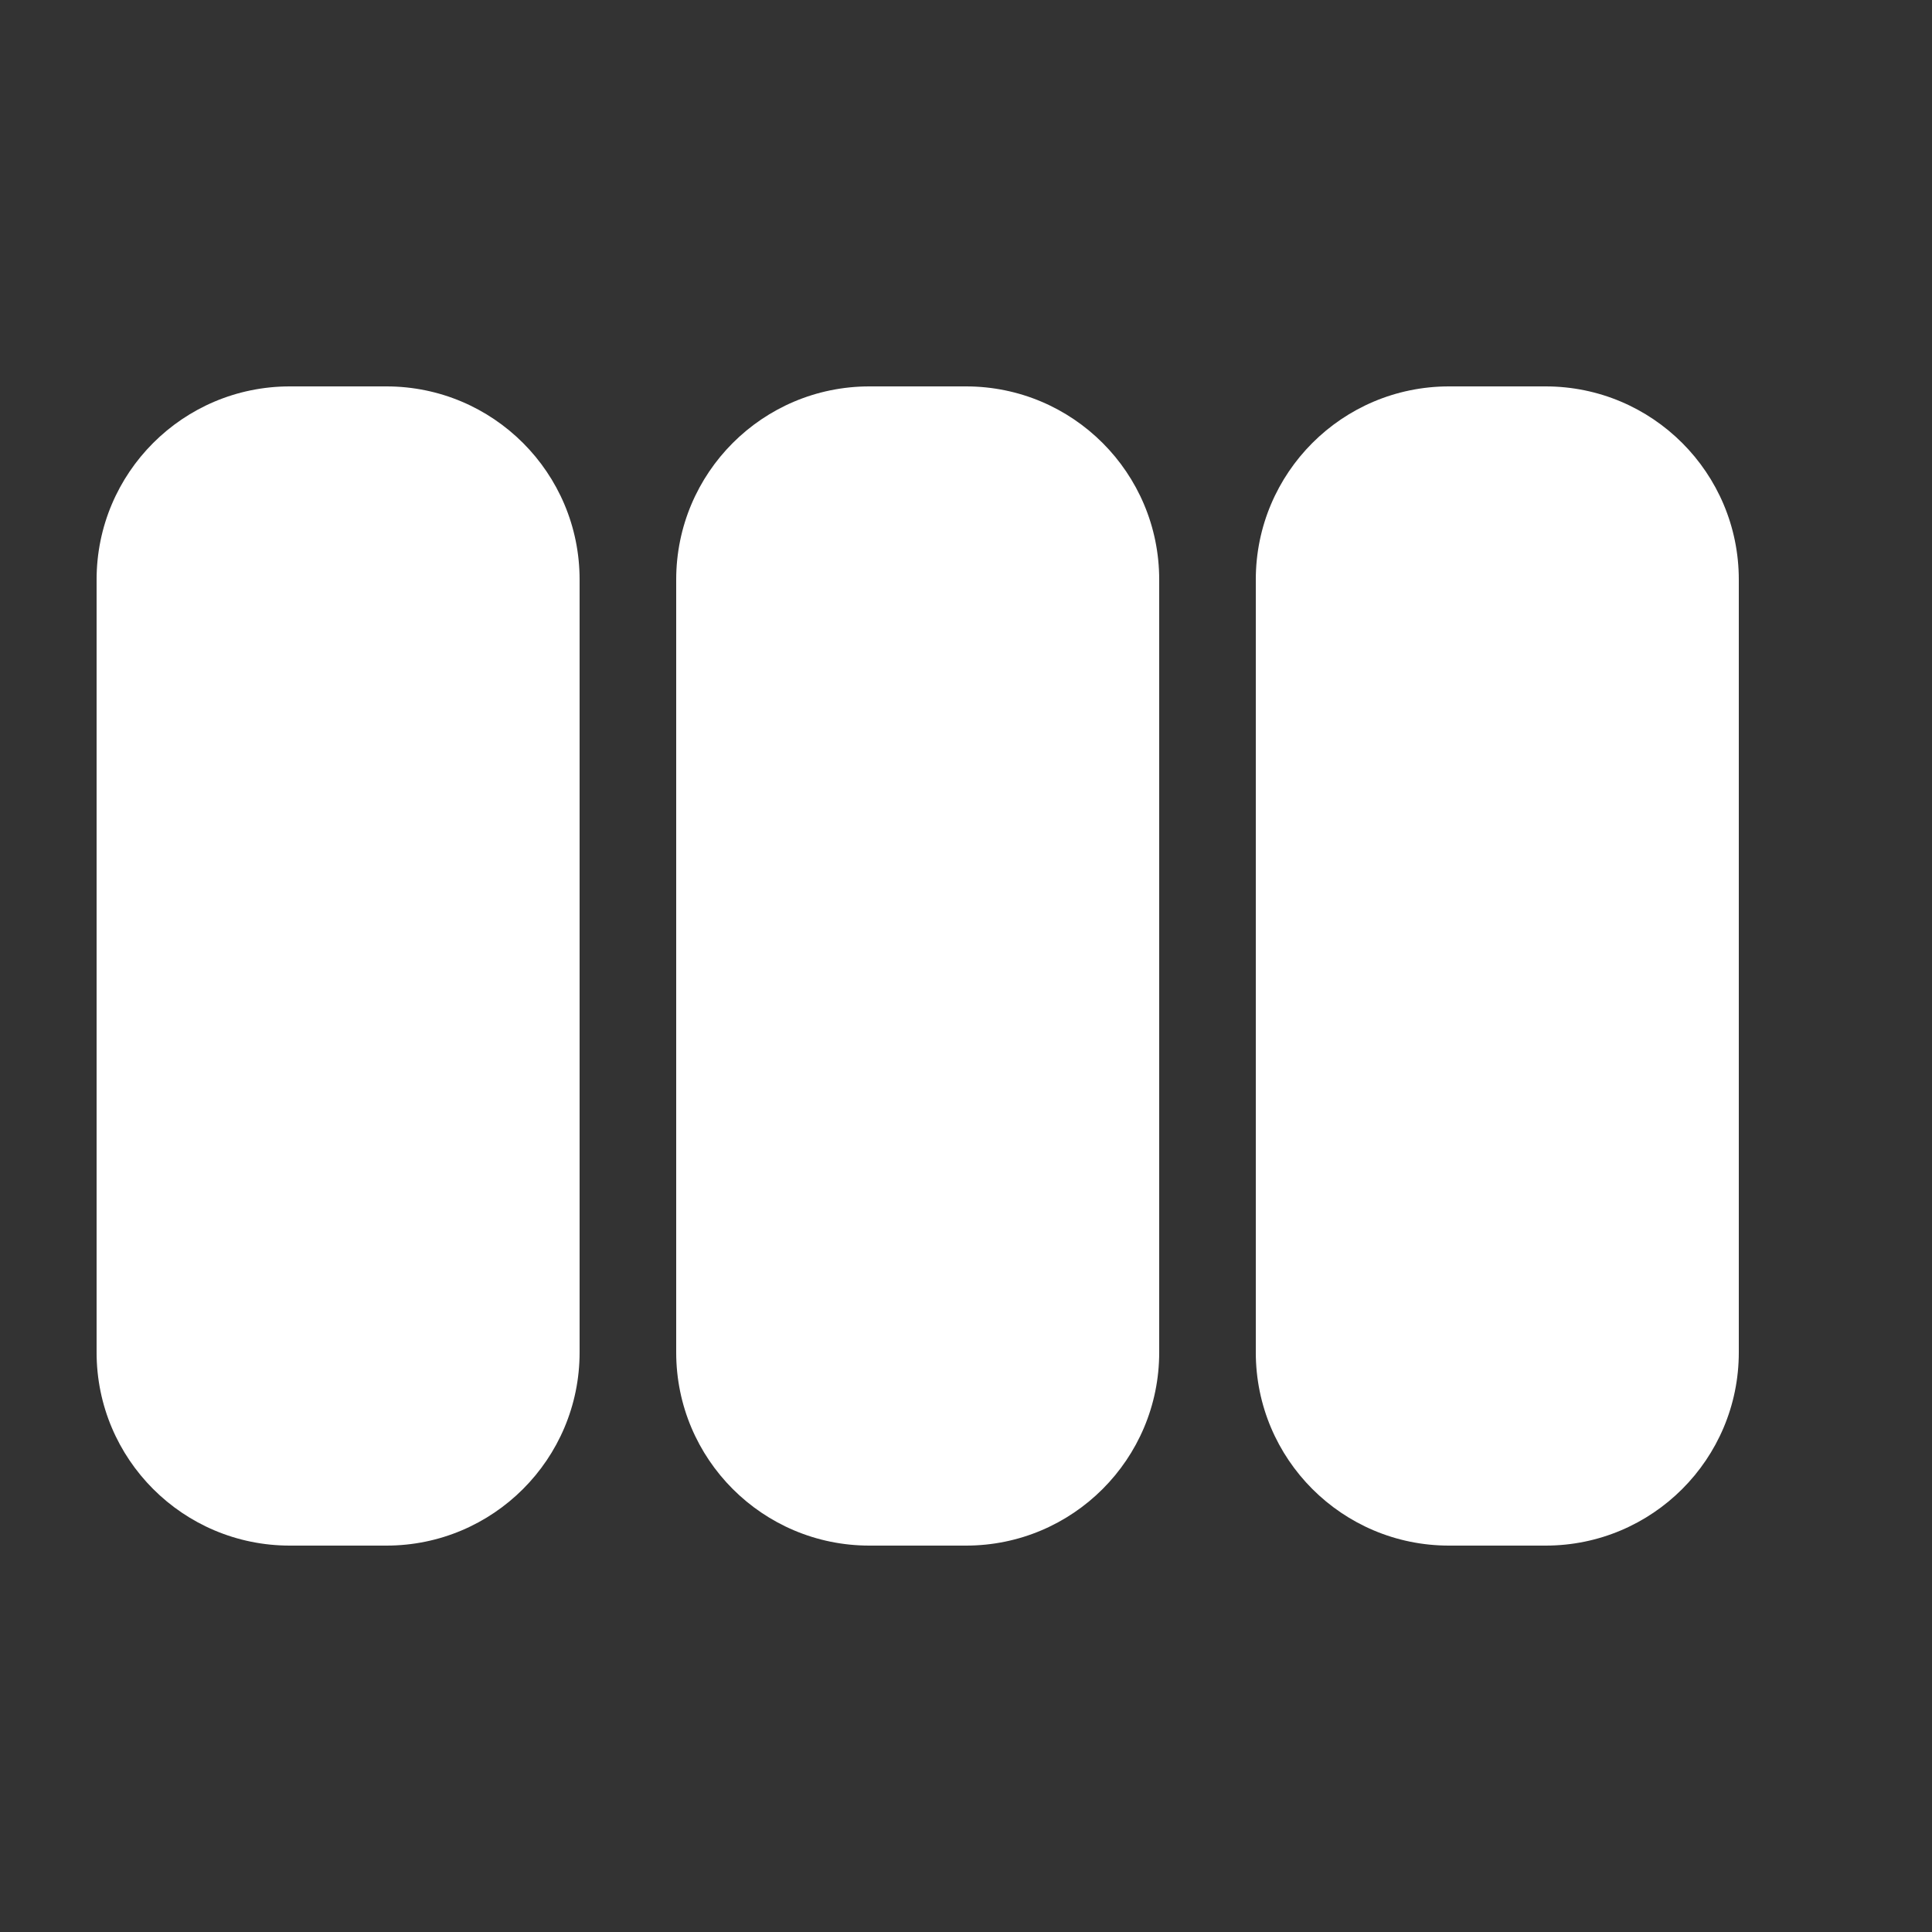 <svg width="20" height="20" viewBox="0 0 20 20" fill="none" xmlns="http://www.w3.org/2000/svg">
<rect x="0" y="0" width="20" height="20" fill="#333333" stroke="none"/>
<path d="M4 16C5.105 16 6 15.105 6 14V6C6 4.895 5.105 4 4 4H3C1.895 4 1 4.895 1 6V14C1 15.105 1.895 16 3 16H4Z" fill="#ffffff"/>
<path d="M10 16C11.105 16 12 15.105 12 14V6C12 4.895 11.105 4 10 4H9C7.895 4 7 4.895 7 6V14C7 15.105 7.895 16 9 16H10Z" fill="#ffffff"/>
<path d="M16 16C17.105 16 18 15.105 18 14V6C18 4.895 17.105 4 16 4H15C13.895 4 13 4.895 13 6V14C13 15.105 13.895 16 15 16H16Z" fill="#ffffff"/>
</svg>
